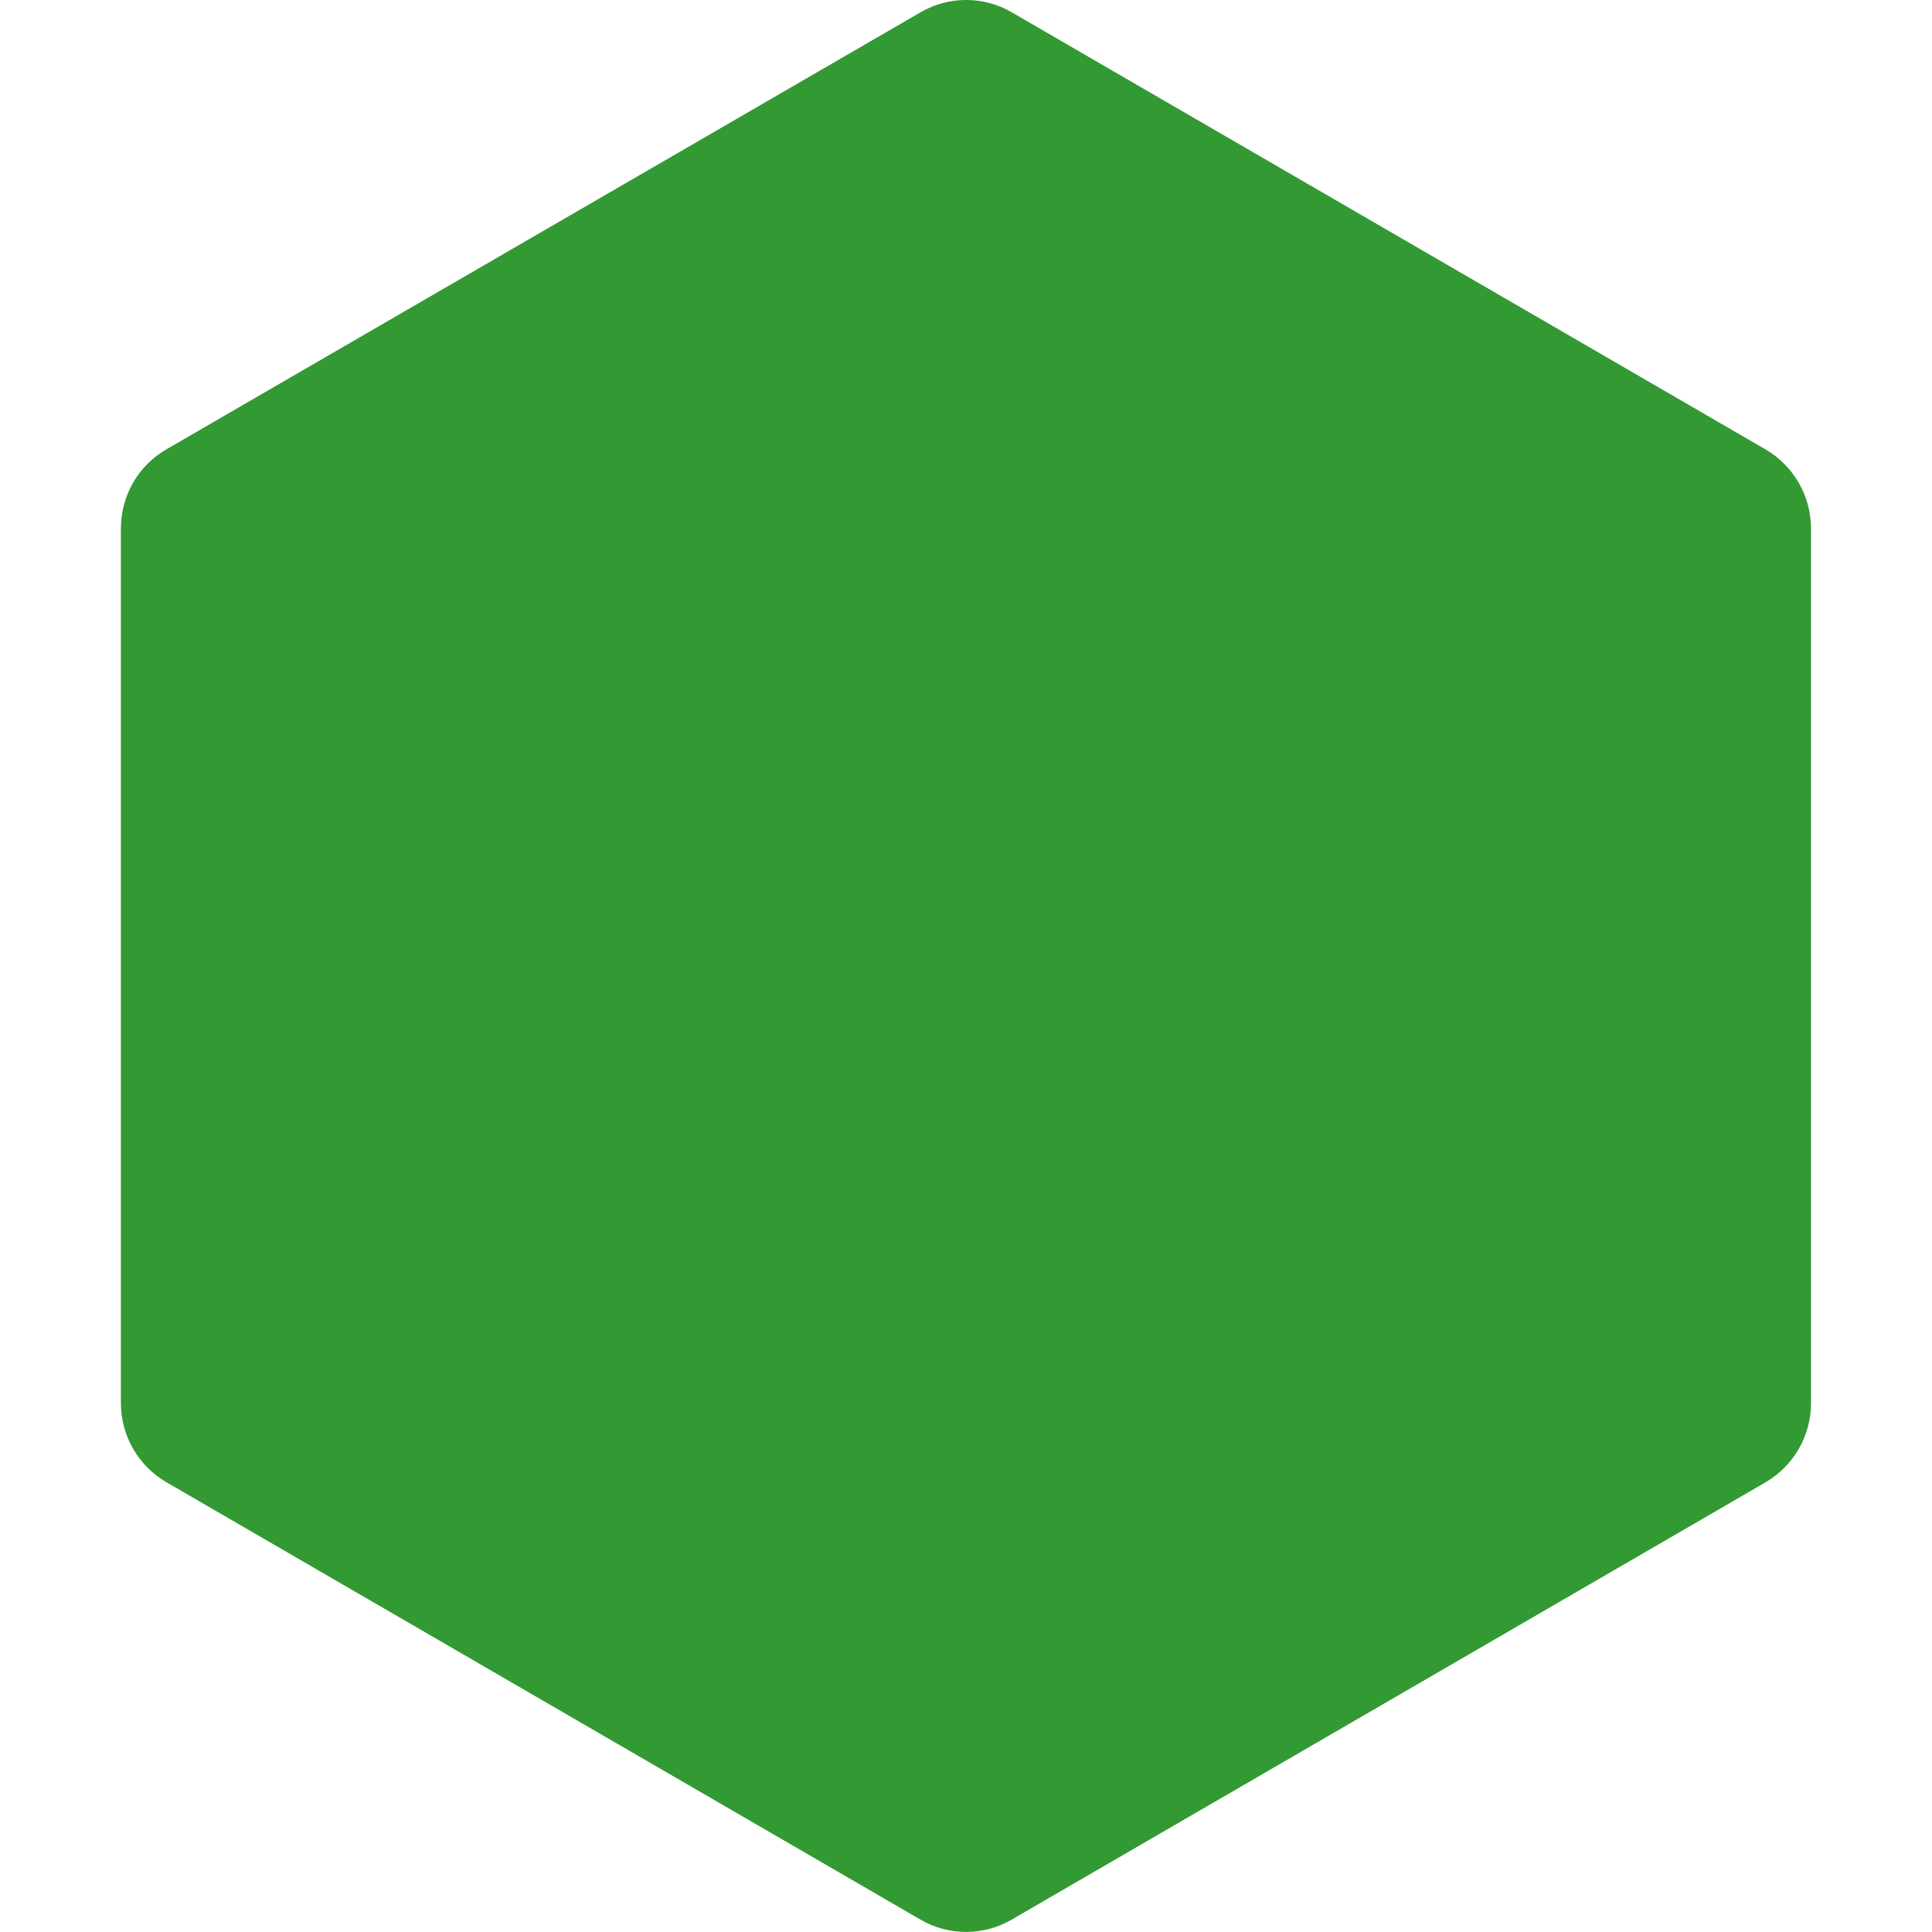 <svg aria-labelledby="simpleicons-nodejs-icon" role="img" fill="#339933" viewBox="0 0 24 24" xmlns="http://www.w3.org/2000/svg"><title id="simpleicons-nodejs-icon">Node.JS icon</title><path d="M11.435.153l-9.37 5.43c-.35.203-.564.578-.563.983V17.43c0 .404.215.78.564.982l9.37 5.435c.35.203.78.203 1.13 0l9.366-5.433c.35-.205.564-.578.565-.982V6.566c0-.404-.216-.78-.566-.984L12.567.152c-.35-.203-.782-.203-1.13 0"></path></svg>